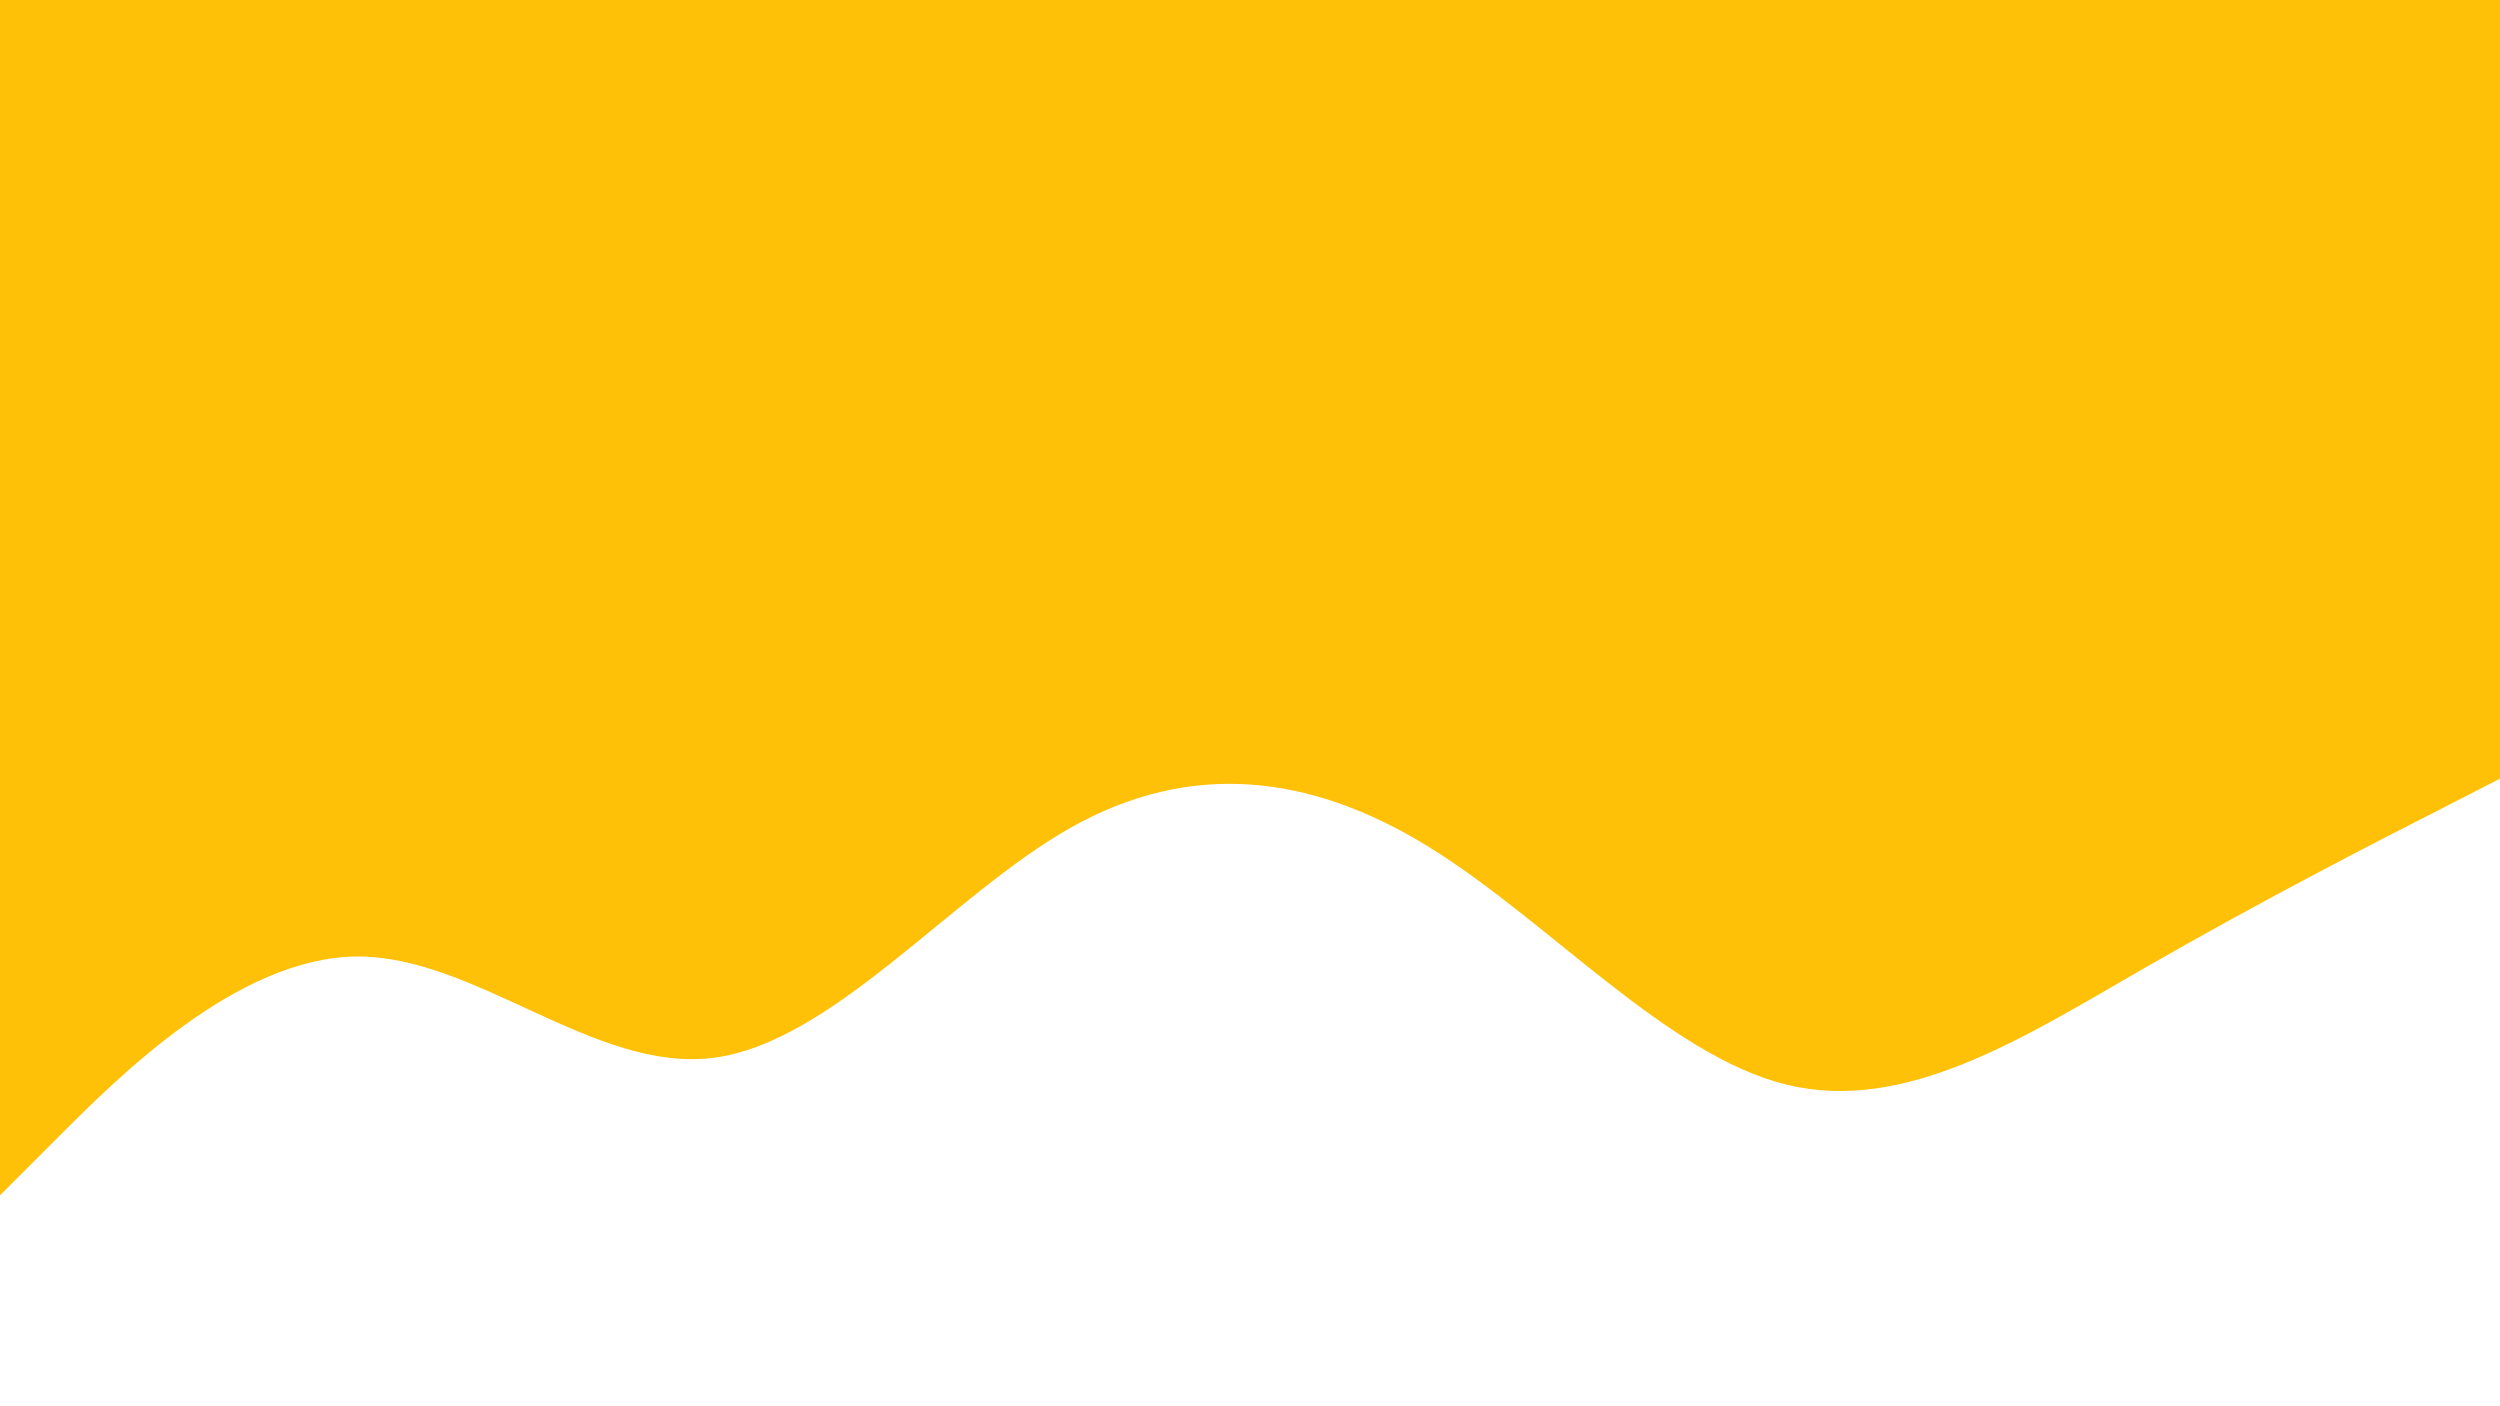 <svg id="visual" viewBox="0 0 960 540" width="960" height="540" xmlns="http://www.w3.org/2000/svg" xmlns:xlink="http://www.w3.org/1999/xlink" version="1.1"><rect x="0" y="0" width="960" height="540" fill="#FFC107"></rect><path d="M0 459L22.8 436.2C45.7 413.3 91.3 367.7 137 367.3C182.7 367 228.3 412 274 406.2C319.7 400.3 365.3 343.7 411.2 317.8C457 292 503 297 548.8 325.3C594.7 353.7 640.3 405.3 686 416.5C731.7 427.7 777.3 398.3 823 372C868.7 345.7 914.3 322.3 937.2 310.7L960 299L960 541L937.2 541C914.3 541 868.7 541 823 541C777.3 541 731.7 541 686 541C640.3 541 594.7 541 548.8 541C503 541 457 541 411.2 541C365.3 541 319.7 541 274 541C228.3 541 182.7 541 137 541C91.3 541 45.7 541 22.8 541L0 541Z" fill="#ffffff" stroke-linecap="round" stroke-linejoin="miter"></path></svg>